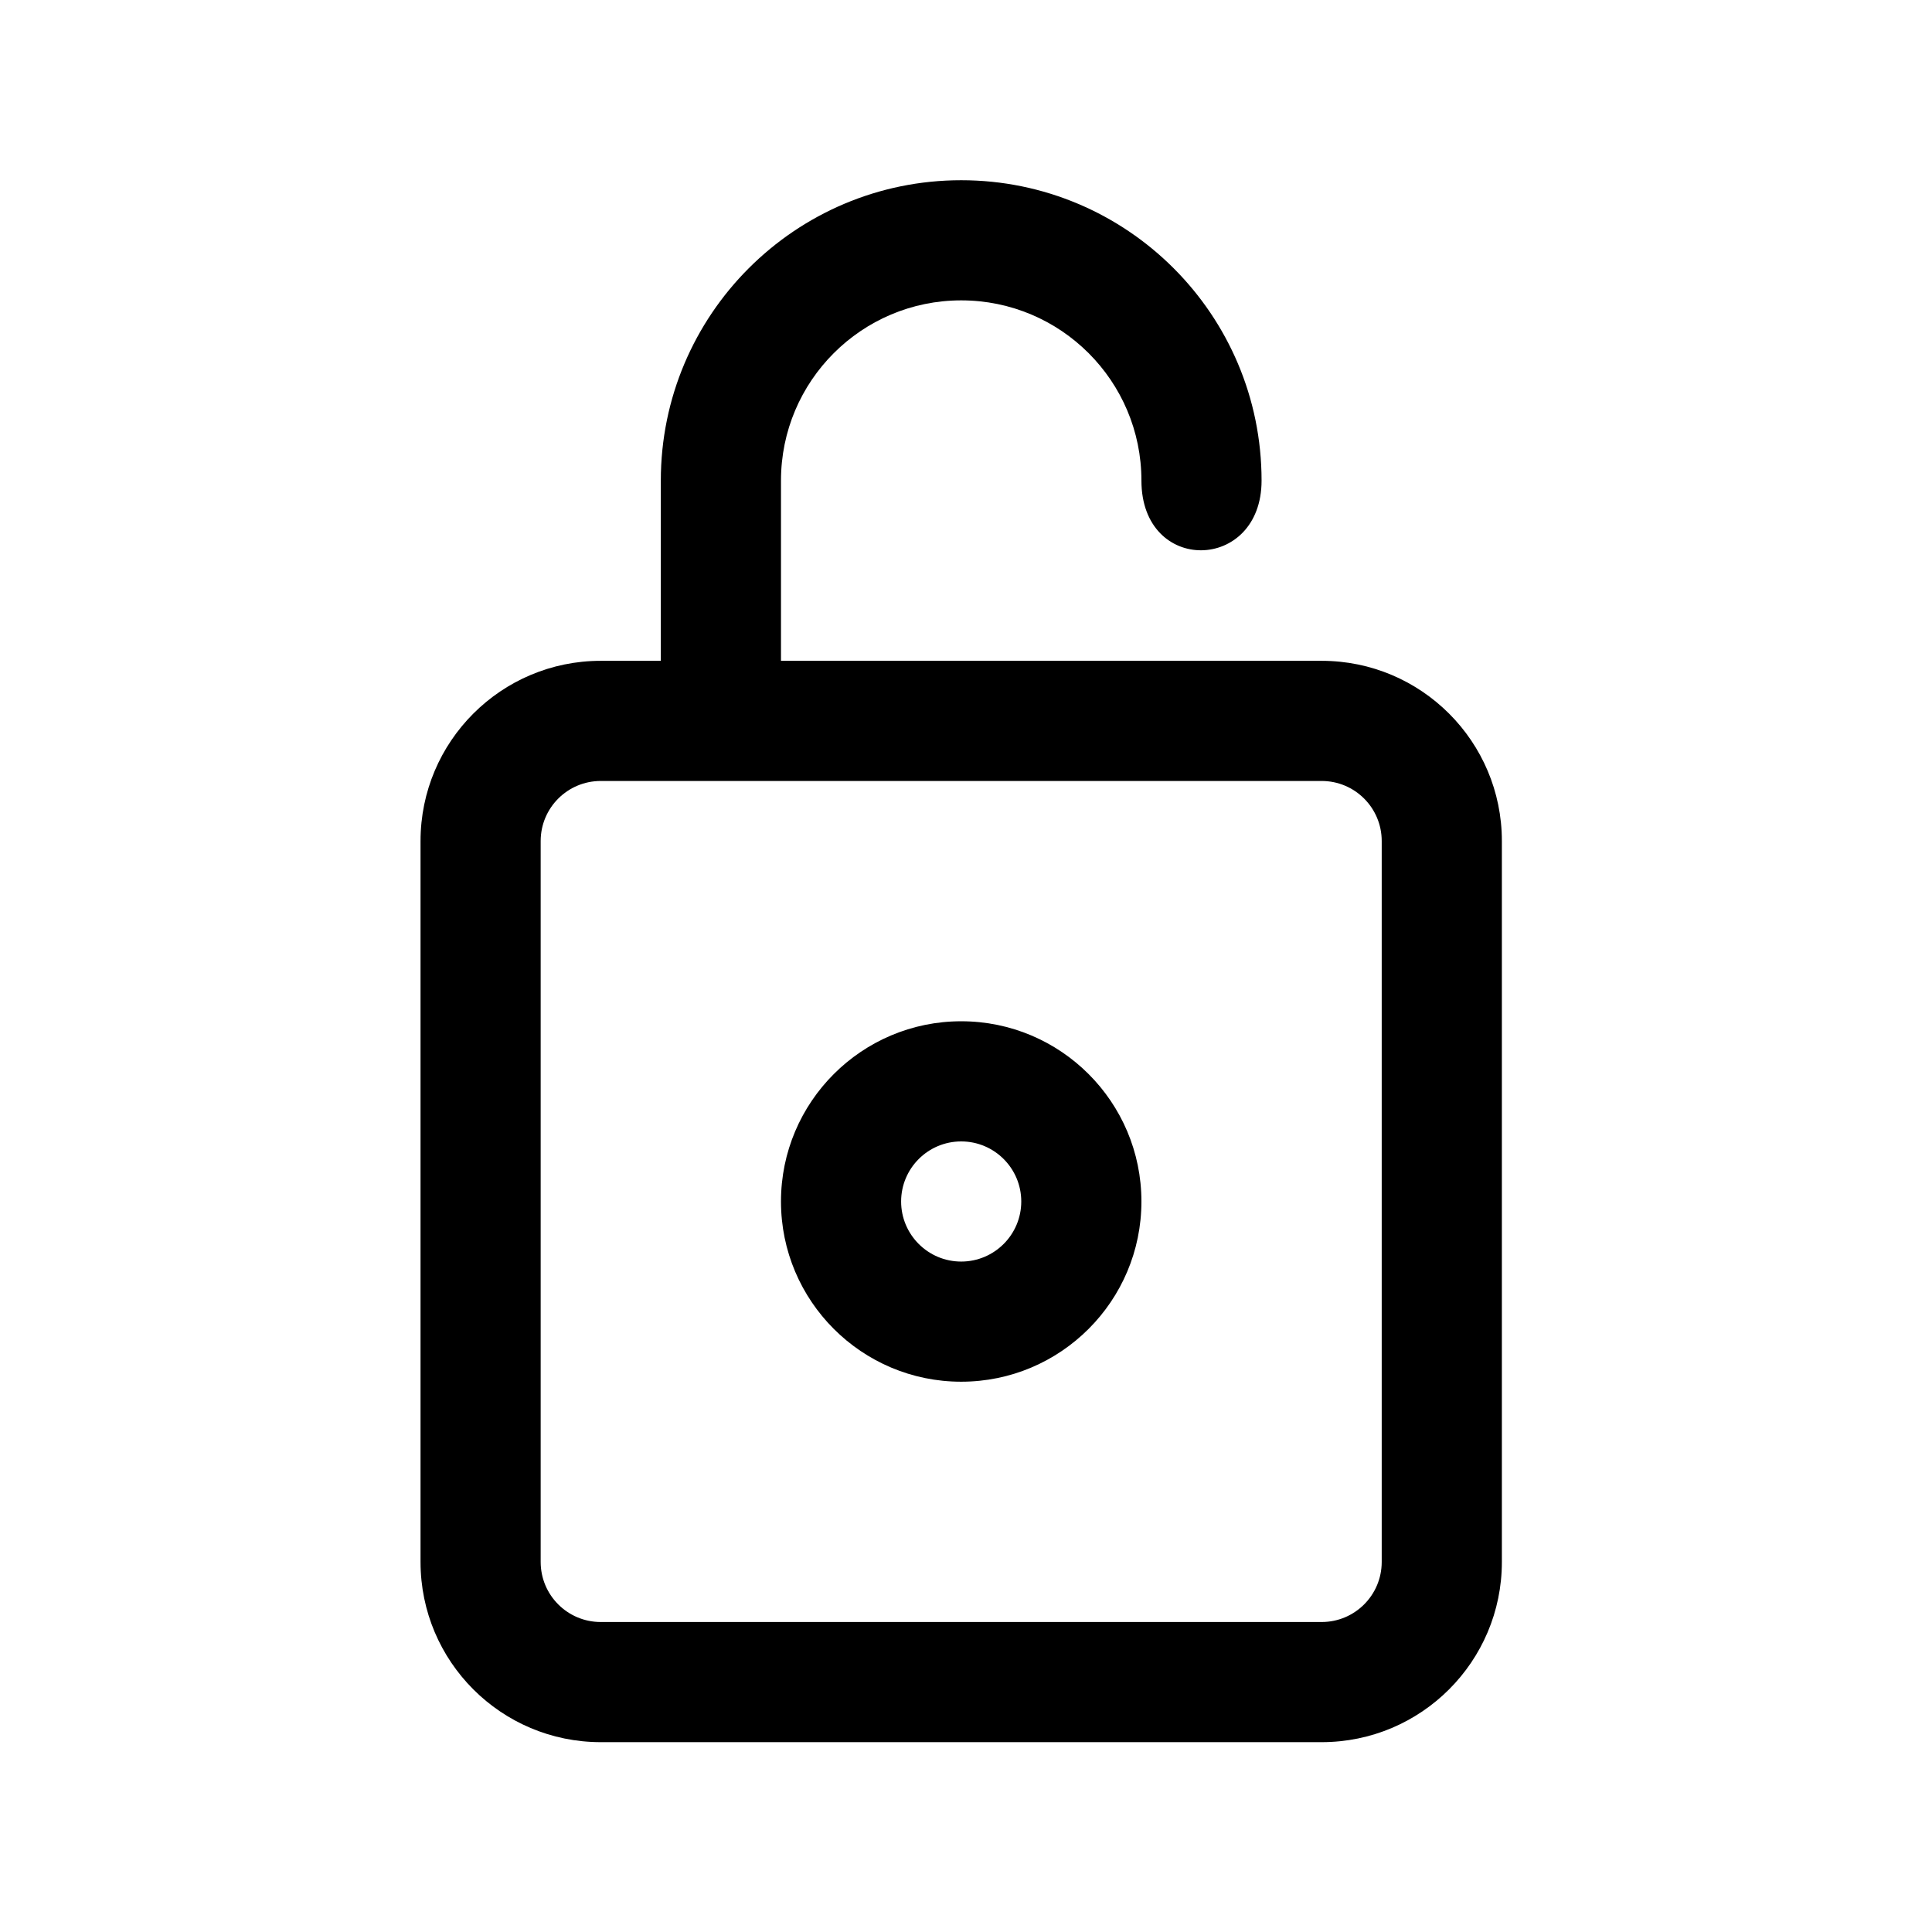 <svg clip-rule="evenodd" fill-rule="evenodd" height="512" stroke-linejoin="round" stroke-miterlimit="2" viewBox="0 0 134 134" width="512" xmlns="http://www.w3.org/2000/svg"><path d="m45.833 45.833v-12.5c0-11.506 9.328-20.833 20.834-20.833s20.833 9.327 20.833 20.833c0 6.357-8.333 6.533-8.333 0 0-6.903-5.597-12.5-12.5-12.5-6.904 0-12.5 5.597-12.5 12.5v12.5h37.5c6.903 0 12.5 5.597 12.5 12.5v50c0 6.904-5.597 12.5-12.5 12.5-12.809 0-37.192 0-50 0-6.904 0-12.5-5.596-12.5-12.5 0-12.808 0-37.191 0-50 0-6.903 5.596-12.5 12.5-12.5zm45.834 8.334h-50c-2.302 0-4.167 1.865-4.167 4.166v50c0 2.302 1.865 4.167 4.167 4.167h50c2.301 0 4.166-1.865 4.166-4.167v-50c0-2.301-1.865-4.166-4.166-4.166zm-25 16.666c-6.899 0-12.5 5.601-12.5 12.5s5.601 12.5 12.5 12.5 12.5-5.601 12.5-12.5-5.601-12.5-12.5-12.5zm0 8.334c2.299 0 4.166 1.867 4.166 4.166 0 2.3-1.867 4.167-4.166 4.167-2.3 0-4.167-1.867-4.167-4.167 0-2.299 1.867-4.166 4.167-4.166z"/></svg>
